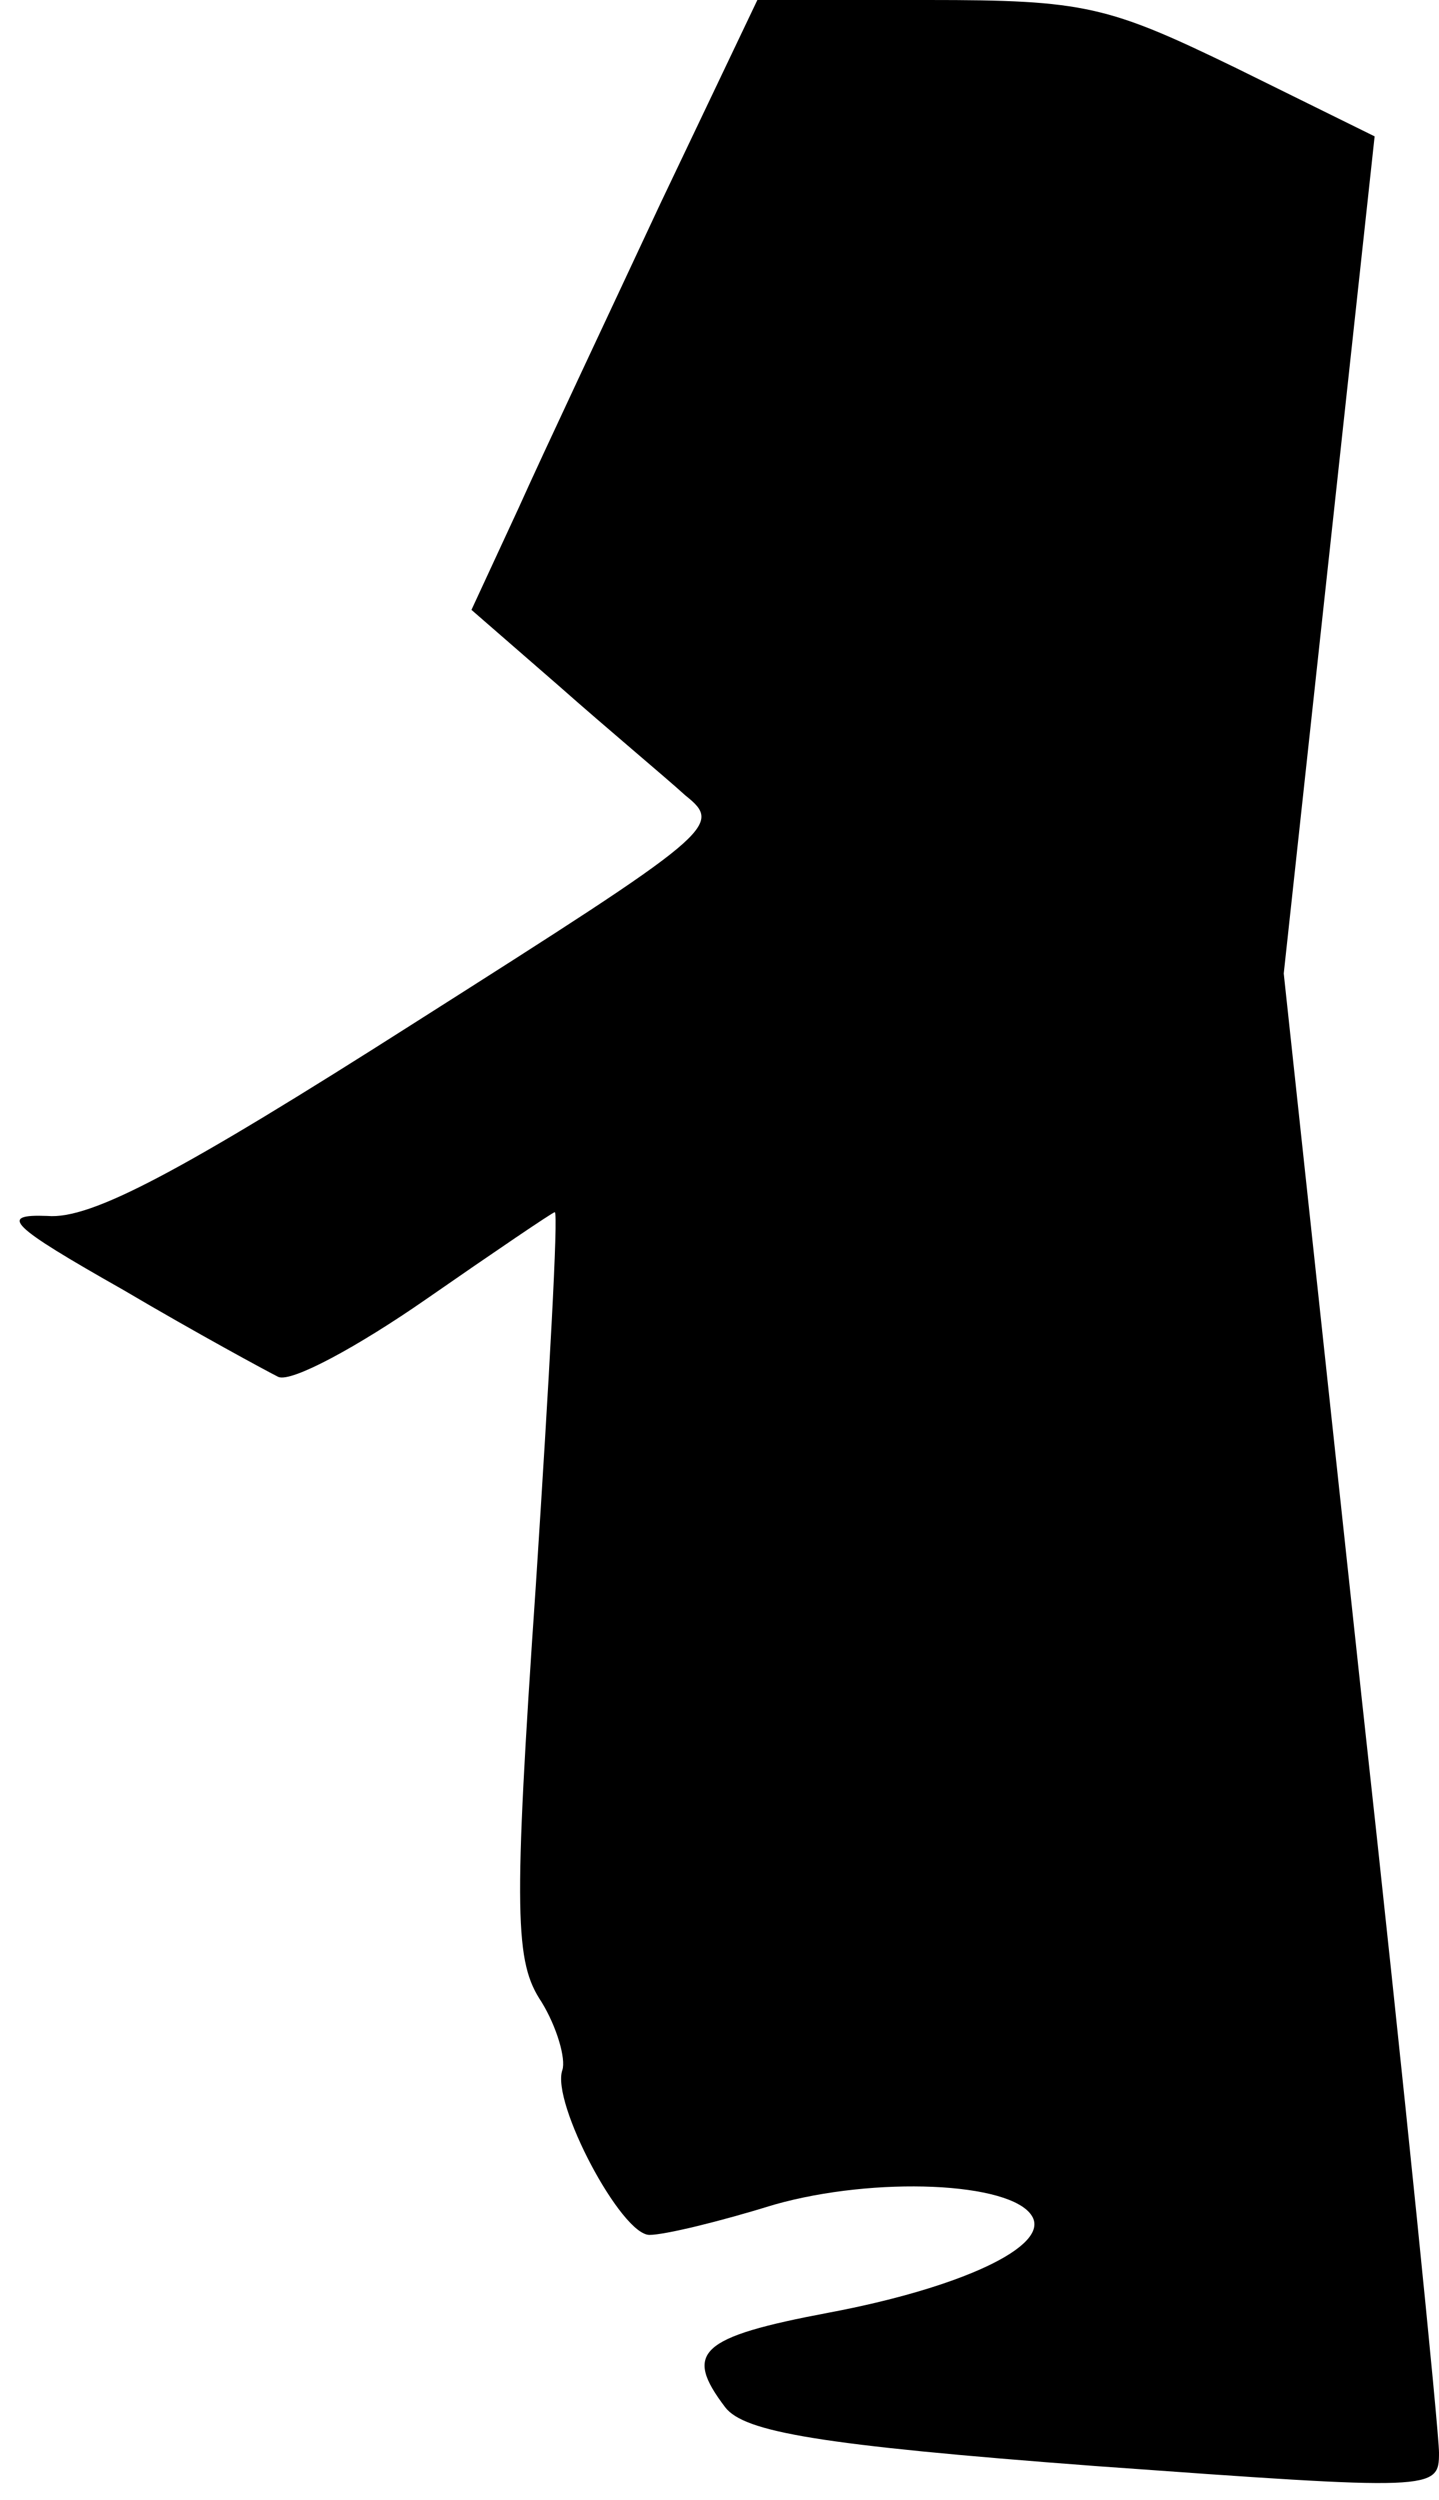 <?xml version="1.0" standalone="no"?>
<!DOCTYPE svg PUBLIC "-//W3C//DTD SVG 20010904//EN"
 "http://www.w3.org/TR/2001/REC-SVG-20010904/DTD/svg10.dtd">
<svg version="1.0" xmlns="http://www.w3.org/2000/svg"
 width="76pt" height="132pt" viewBox="0 0 76 132"
 preserveAspectRatio="xMidYMid meet">
<g transform="translate(0,132) scale(0.1,-0.1)"
fill="#000000" stroke="none">
<path fill="#000000" stroke="none" d="M349 1213 c-28 -60 -62 -132 -75 -161
l-25 -54 46 -40 c26 -23 56 -48 67 -58 20 -16 16 -19 -143 -120 -124 -79 -171
-104 -194 -102 -26 1 -20 -5 40 -39 39 -23 76 -43 82 -46 7 -3 42 16 78 41 36
25 67 46 68 46 2 0 -3 -89 -10 -197 -12 -175 -11 -199 3 -220 8 -13 13 -30 11
-36 -6 -17 31 -87 46 -87 8 0 37 7 66 16 53 15 125 12 136 -6 10 -16 -38 -38
-107 -51 -69 -13 -77 -21 -55 -50 10 -13 49 -20 195 -31 180 -13 182 -13 182
7 0 11 -18 191 -41 400 l-41 381 24 221 24 221 -73 36 c-68 33 -80 36 -163 36
l-90 0 -51 -107z"/>
</g>
</svg>
